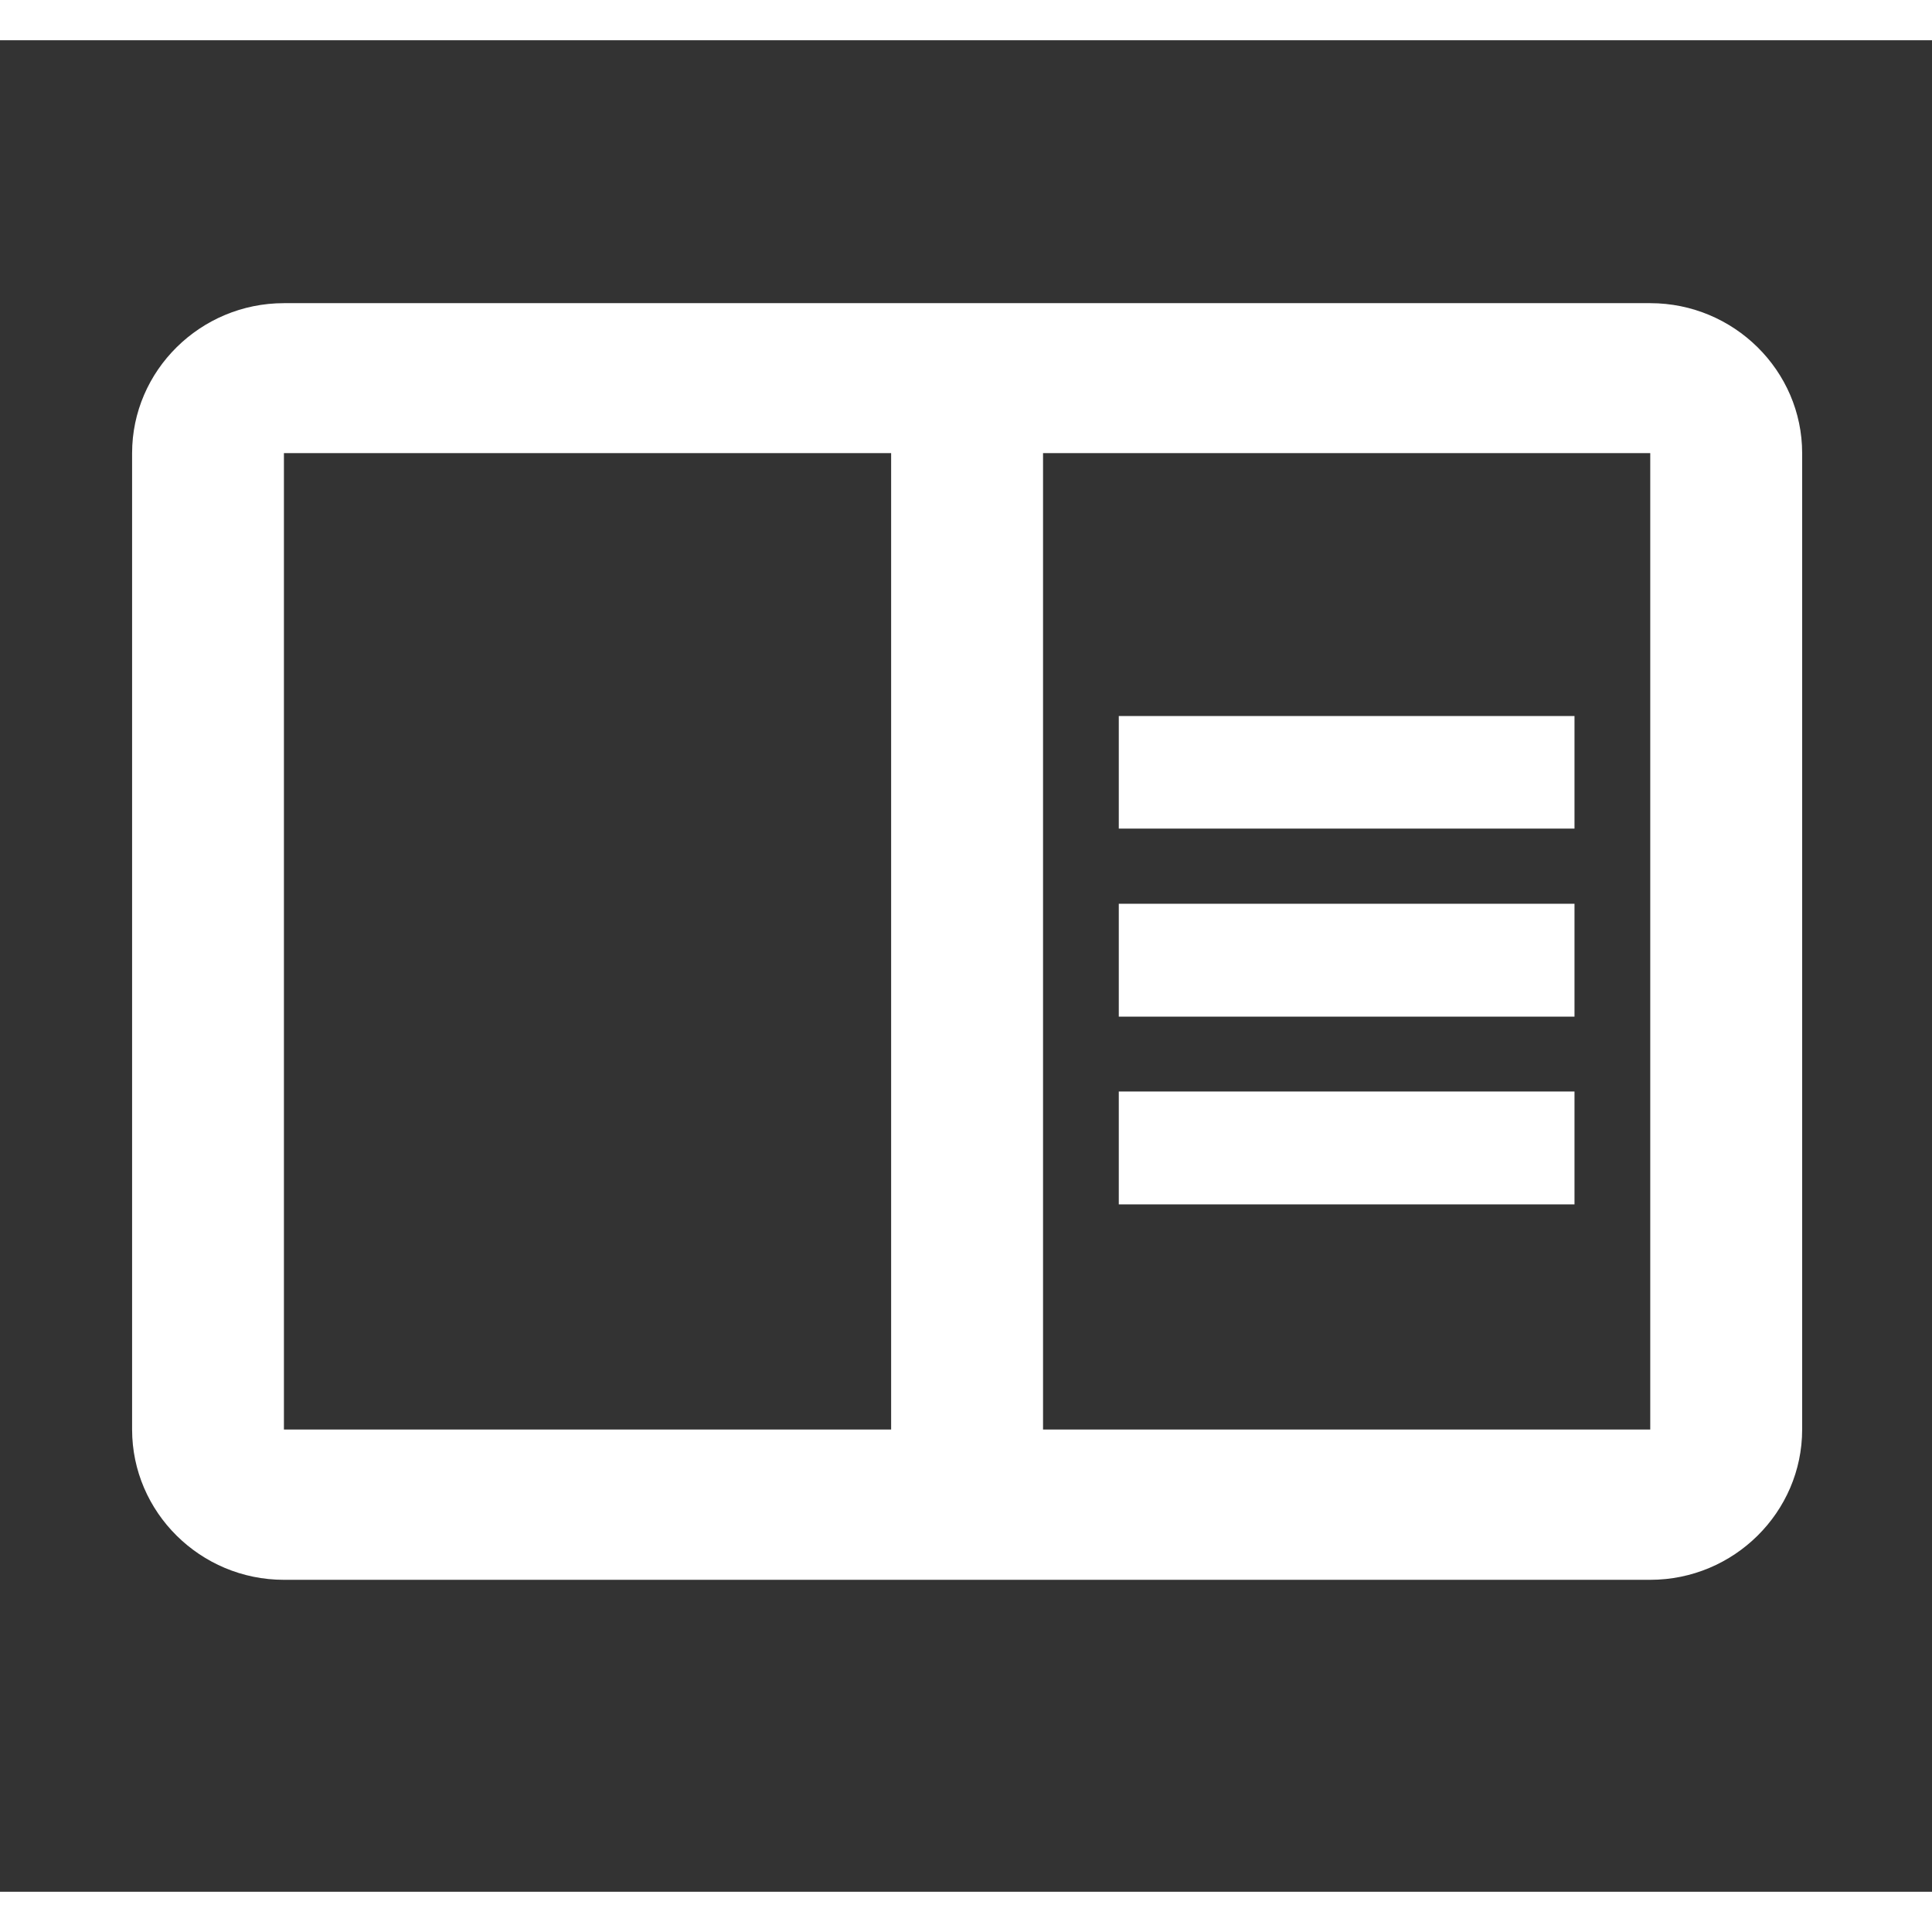 <?xml version="1.0" encoding="UTF-8"?>
<svg xmlns="http://www.w3.org/2000/svg" xmlns:xlink="http://www.w3.org/1999/xlink" width="24px" height="24px" viewBox="0 0 24 23" version="1.1">
<rect x="0" y="0" width="24" height="23" fill="#333333" stroke="none"/>
<g id="surface1">
<path style=" stroke:none;fill-rule:evenodd;fill:rgb(100%,100%,100%);fill-opacity:1;" d="M 3.527 3.266 L 20.5 3.266 C 21.539 3.266 22.387 4.105 22.387 5.129 L 22.387 17.258 C 22.387 18.285 21.539 19.125 20.5 19.125 L 3.527 19.125 C 2.488 19.125 1.641 18.285 1.641 17.258 L 1.641 5.129 C 1.641 4.105 2.488 3.266 3.527 3.266 Z M 3.527 5.129 L 3.527 17.258 L 11.07 17.258 L 11.07 5.129 Z M 20.5 17.258 L 12.957 17.258 L 12.957 5.129 L 20.5 5.129 Z M 19.559 8.395 L 13.898 8.395 L 13.898 9.793 L 19.559 9.793 Z M 13.898 10.727 L 19.559 10.727 L 19.559 12.129 L 13.898 12.129 Z M 19.559 13.059 L 13.898 13.059 L 13.898 14.461 L 19.559 14.461 Z M 19.559 13.059 "/>
</g>
</svg>
